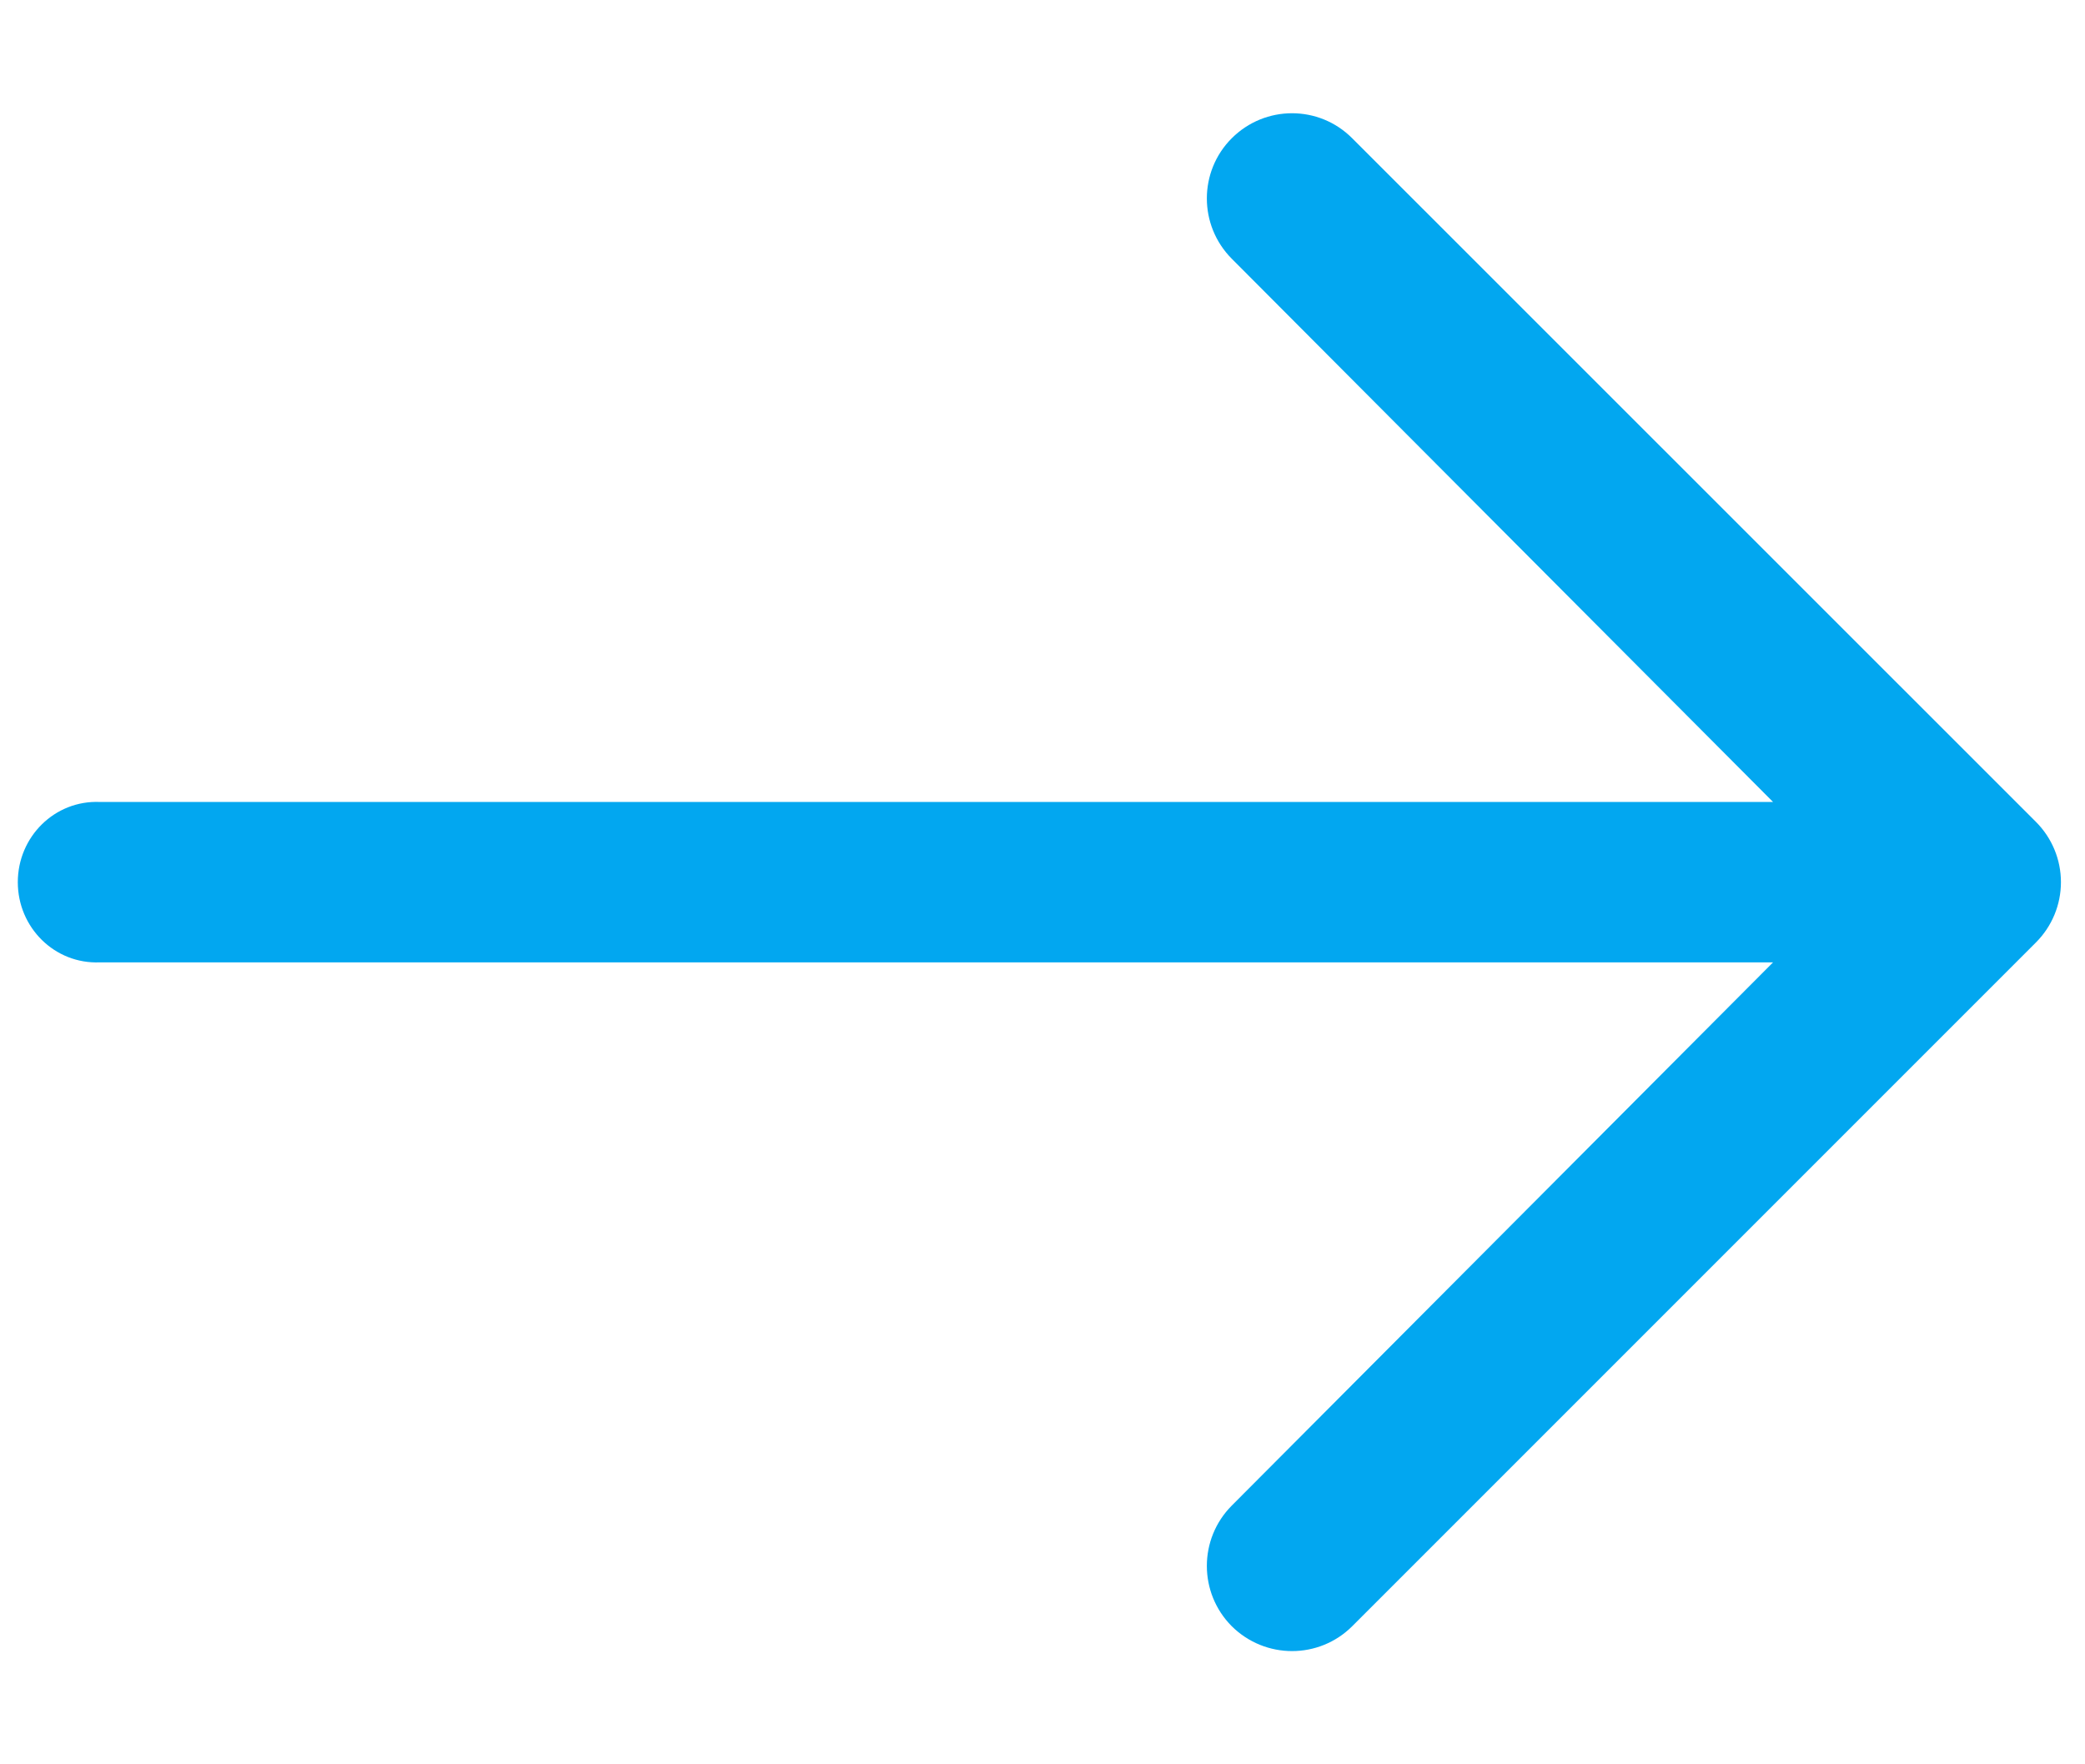 ﻿<?xml version="1.0" encoding="utf-8"?>
<svg version="1.1" xmlns:xlink="http://www.w3.org/1999/xlink" width="13px" height="11px" xmlns="http://www.w3.org/2000/svg">
  <g transform="matrix(1 0 0 1 -215 -136 )">
    <path d="M 12.85 5.5  C 12.85 5.359  12.794 5.224  12.694 5.124  L 8.431 0.862  C 8.224 0.654  7.888 0.654  7.68 0.862  C 7.473 1.069  7.473 1.405  7.68 1.613  L 11.055 5  L 0.623 5  C 0.341 4.988  0.111 5.217  0.111 5.5  C 0.111 5.783  0.341 6.012  0.623 6  L 11.055 6  L 7.68 9.387  C 7.473 9.595  7.473 9.931  7.68 10.139  C 7.784 10.242  7.92 10.294  8.056 10.294  C 8.192 10.294  8.328 10.242  8.431 10.139  L 12.694 5.876  C 12.794 5.776  12.85 5.641  12.85 5.5  Z " fill-rule="nonzero" fill="#02a7f0" stroke="none" transform="matrix(1 0 0 1 215 136 )" />
  </g>
</svg>